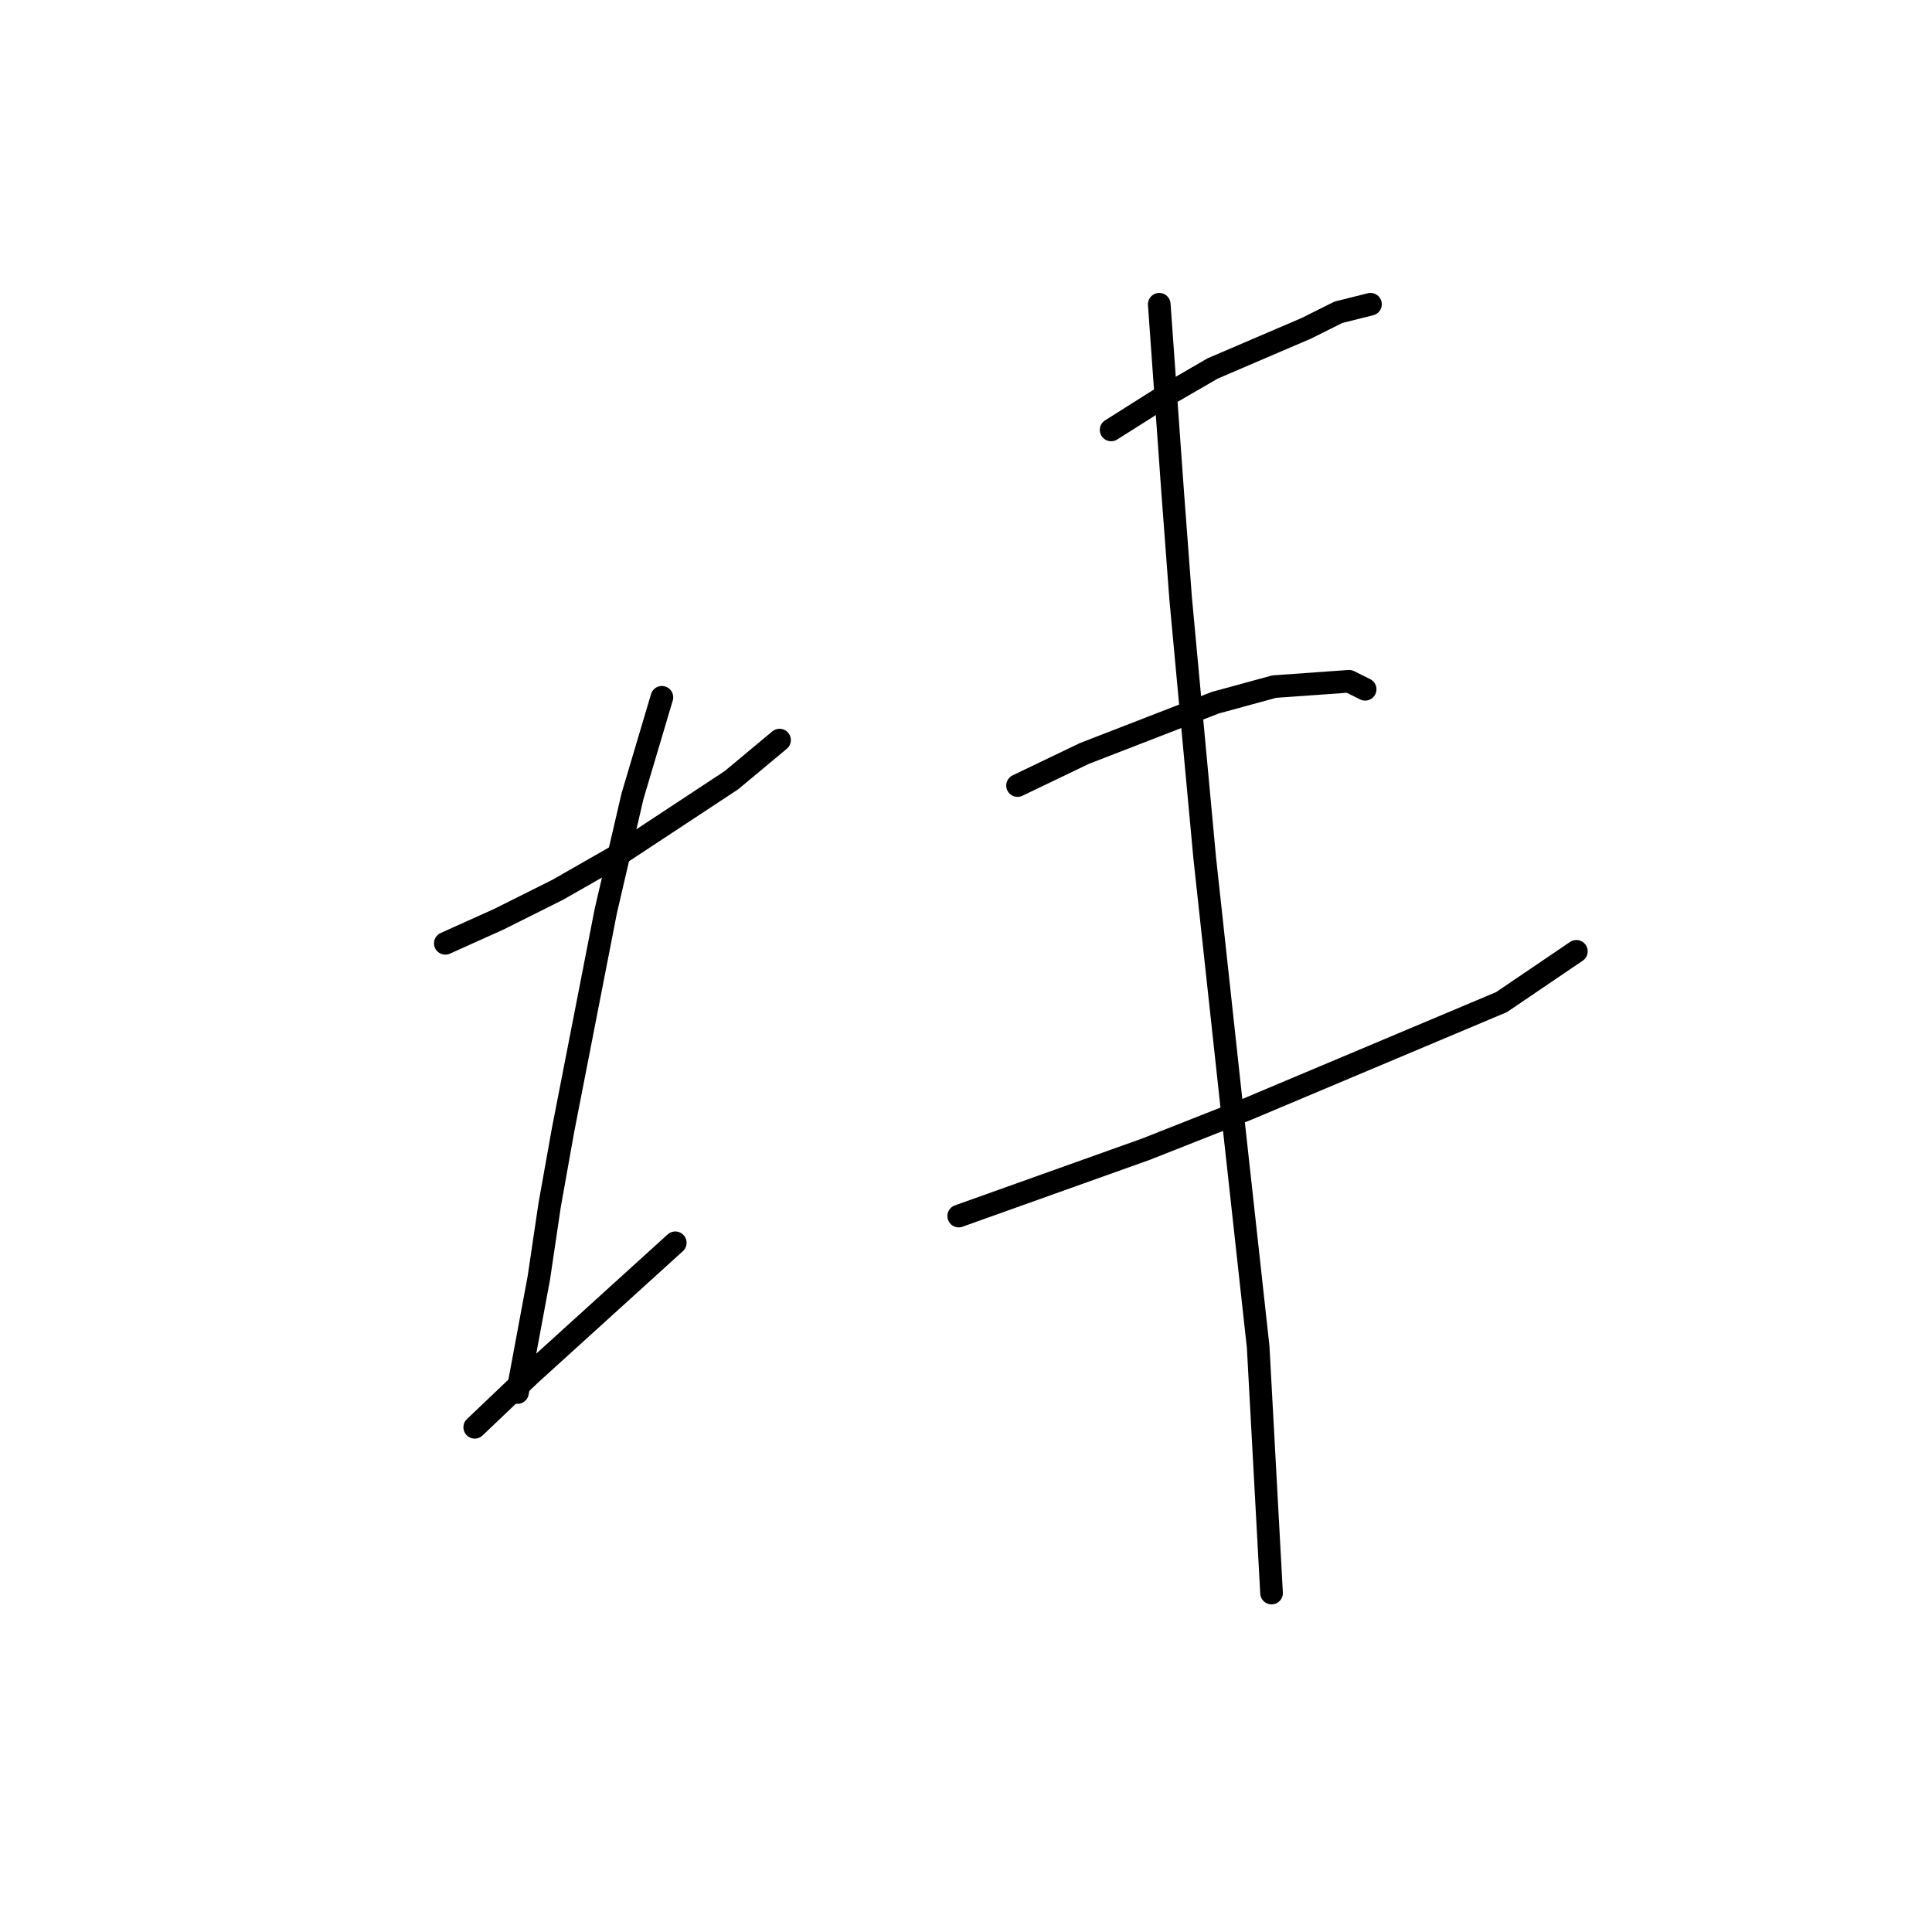 <?xml version="1.0" standalone="no"?>
    <svg width="256" height="256" xmlns="http://www.w3.org/2000/svg" version="1.1">
    <polyline stroke="black" stroke-width="3" stroke-linecap="round" fill="transparent" stroke-linejoin="round" points="59.007 124.994 66.093 121.805 73.888 117.907 81.328 113.656 96.917 103.381 103.295 98.066 103.295 98.066 " />
        <polyline stroke="black" stroke-width="3" stroke-linecap="round" fill="transparent" stroke-linejoin="round" points="87.705 92.397 83.808 105.507 80.265 120.742 74.596 149.795 72.825 159.715 71.407 169.282 68.573 184.517 68.573 184.517 " />
        <polyline stroke="black" stroke-width="3" stroke-linecap="round" fill="transparent" stroke-linejoin="round" points="62.904 189.123 70.344 182.037 89.477 164.676 89.477 164.676 " />
        <polyline stroke="black" stroke-width="3" stroke-linecap="round" fill="transparent" stroke-linejoin="round" points="147.229 56.967 153.96 52.715 160.692 48.818 173.093 43.503 177.345 41.378 181.596 40.315 181.596 40.315 " />
        <polyline stroke="black" stroke-width="3" stroke-linecap="round" fill="transparent" stroke-linejoin="round" points="134.828 104.09 143.686 99.838 161.047 93.106 168.841 90.98 178.762 90.272 180.888 91.335 180.888 91.335 " />
        <polyline stroke="black" stroke-width="3" stroke-linecap="round" fill="transparent" stroke-linejoin="round" points="127.033 161.133 151.835 152.275 165.298 146.96 198.957 132.788 208.878 126.056 208.878 126.056 " />
        <polyline stroke="black" stroke-width="3" stroke-linecap="round" fill="transparent" stroke-linejoin="round" points="153.606 40.315 155.378 65.116 156.441 79.288 159.629 113.656 163.172 146.252 166.715 178.494 168.487 211.09 168.487 211.09 " />
        </svg>